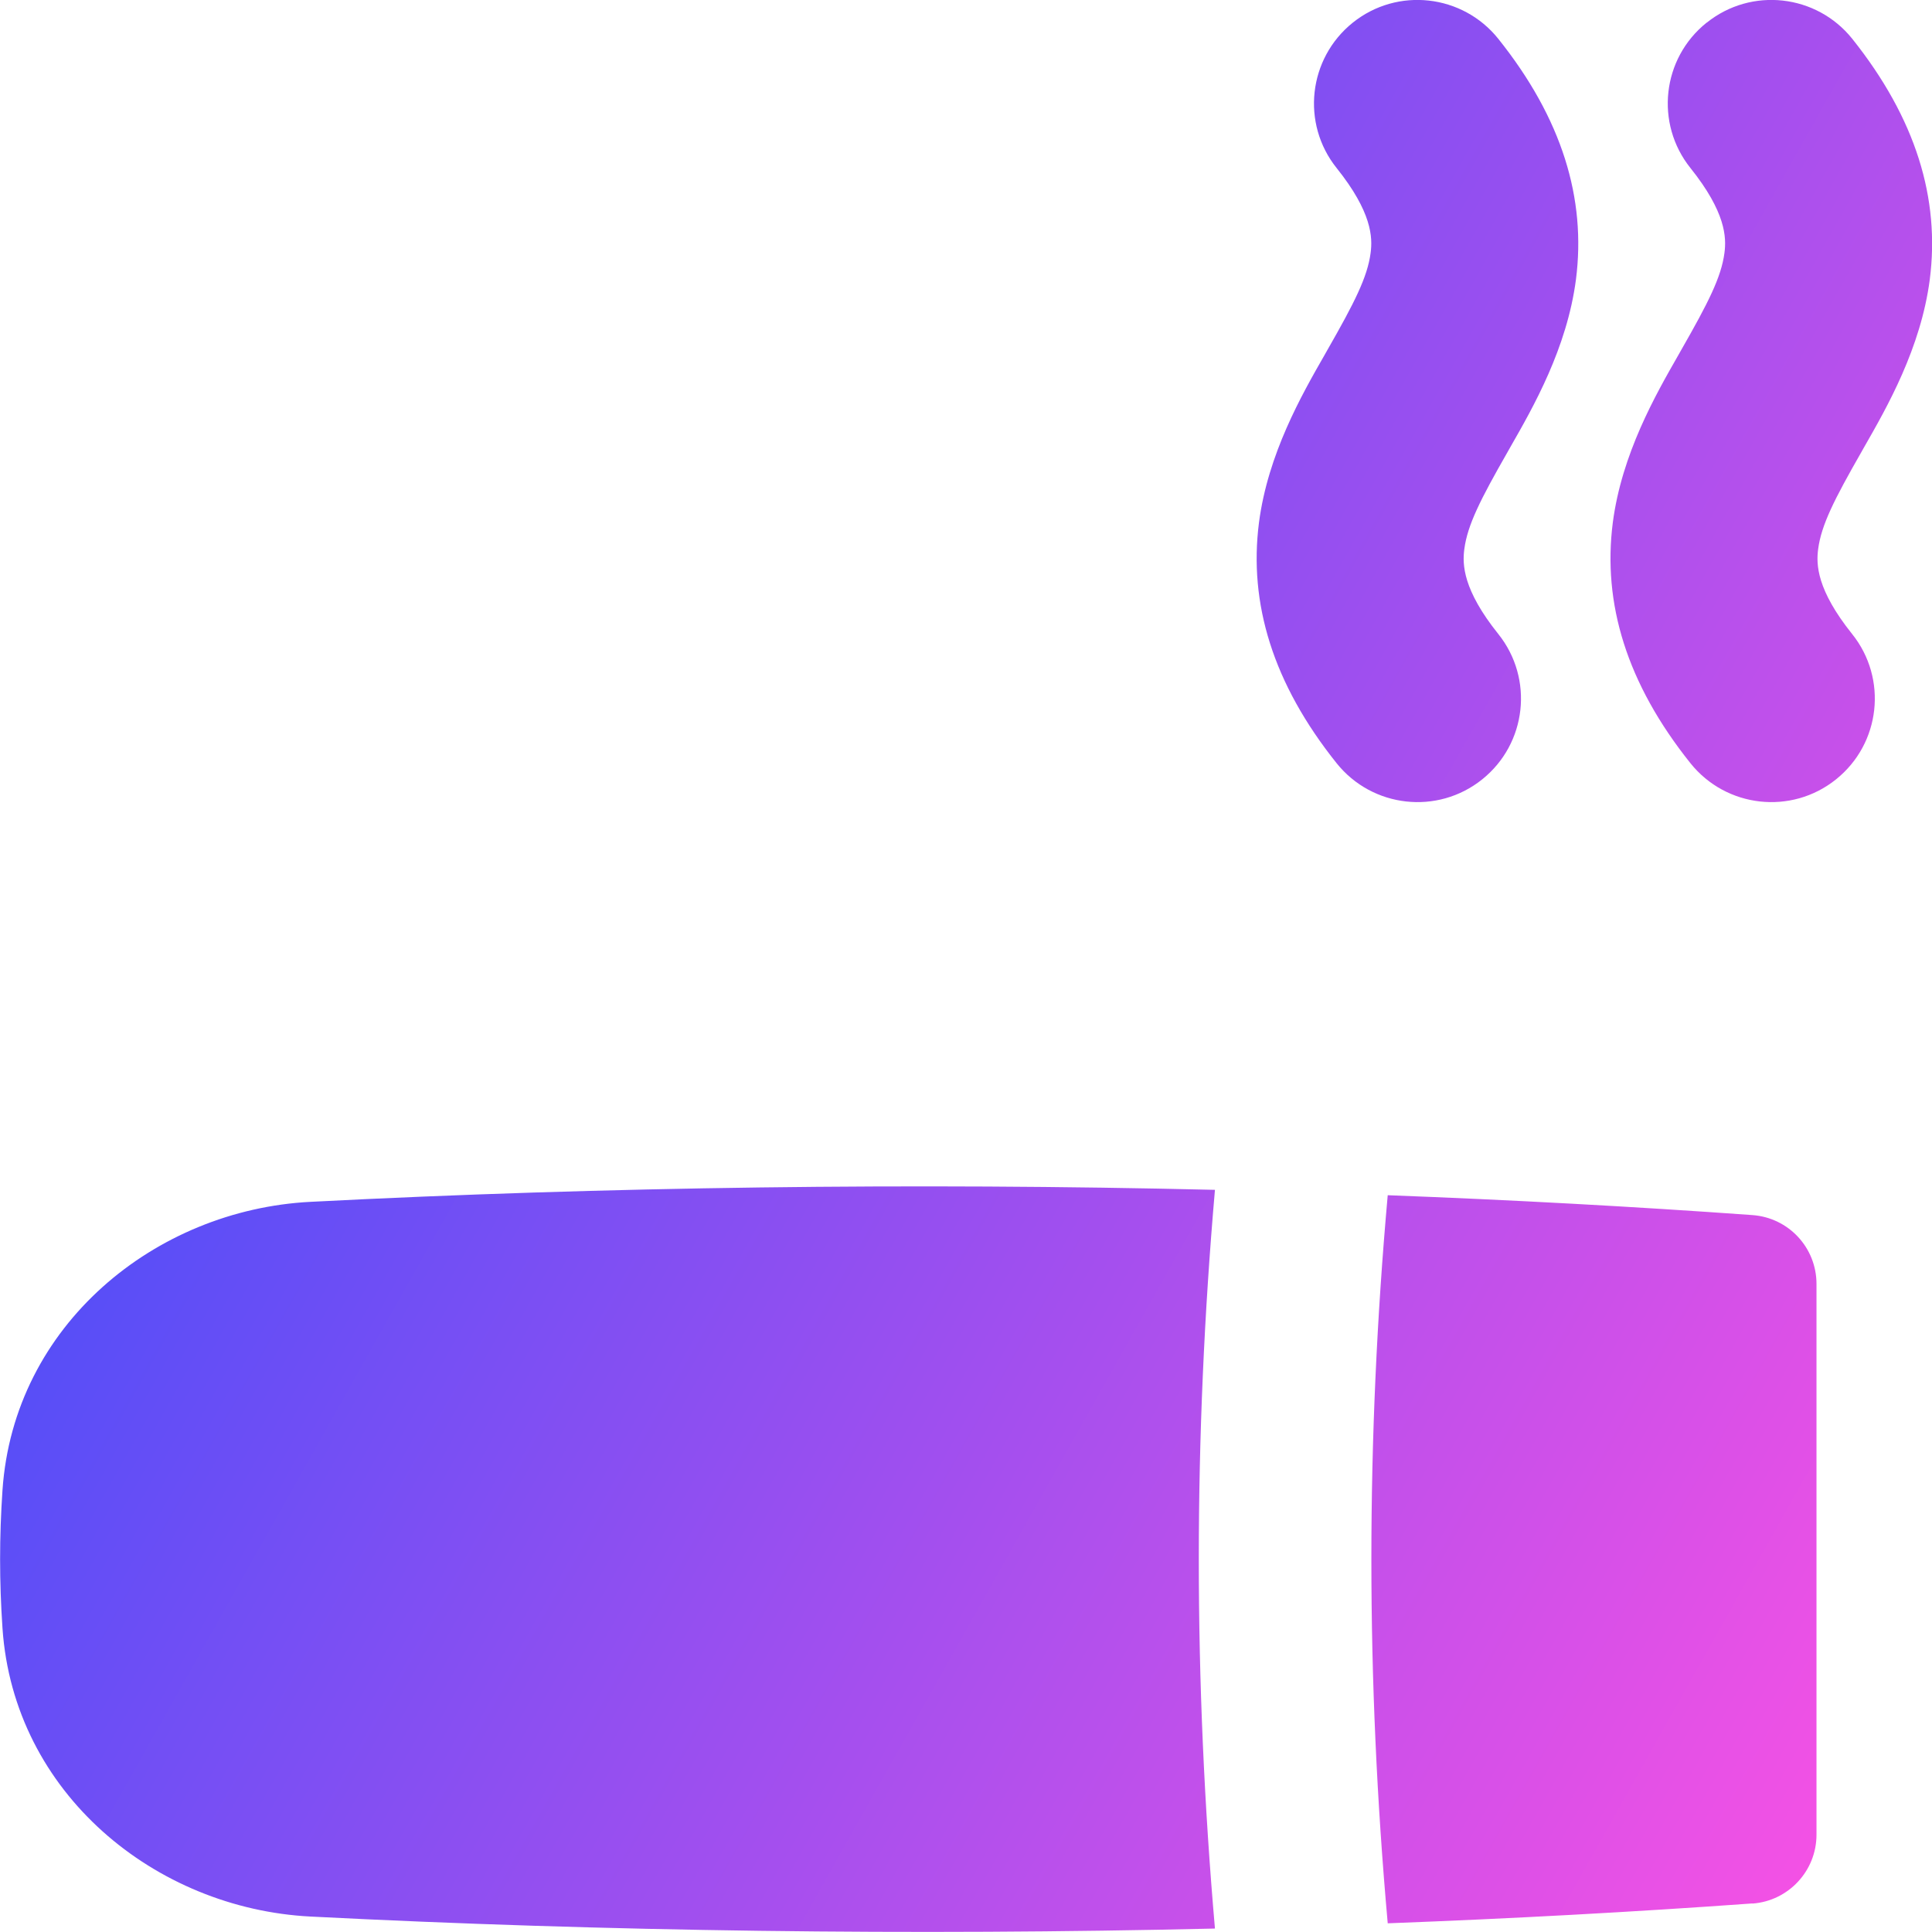 <svg xmlns="http://www.w3.org/2000/svg" fill="none" viewBox="0 0 14 14" id="Smoking-Area--Streamline-Flex-Gradient">
  <desc>
    Smoking Area Streamline Icon: https://streamlinehq.com
  </desc>
  <g id="smoking-area">
    <path id="Union" fill="url(#paint0_linear_9371_11194)" fill-rule="evenodd" d="M9.803.164c-.323.259-.376.731-.117 1.054.256.32.261.503.246.615-.023.175-.117.36-.312.701l-.022.039c-.165.288-.41.716-.475 1.214-.075.585.1 1.165.563 1.744.259.323.731.376 1.054.117.324-.259.376-.731.117-1.054-.256-.32-.261-.503-.246-.615.023-.175.117-.36.312-.701l.022-.039c.165-.288.41-.716.475-1.214.075-.585-.1-1.165-.563-1.744-.259-.323-.731-.376-1.054-.117Zm2.564 0c-.324.259-.376.731-.117 1.054.256.32.261.503.246.615-.023.175-.117.36-.312.701l-.022.039c-.165.288-.41.716-.475 1.214-.075.585.1 1.165.563 1.744.259.323.731.376 1.054.117.324-.259.376-.731.117-1.054-.256-.32-.261-.503-.246-.615.023-.175.117-.36.312-.701l.022-.039c.165-.288.41-.716.475-1.214.075-.585-.1-1.165-.562-1.744-.259-.323-.731-.376-1.054-.117ZM2.249 8.709c2.134-.11 4.368-.139 6.555-.087-.156 1.792-.156 3.561 0 5.353-2.187.051-4.421.022-6.555-.087-1.122-.058-2.15-.892-2.231-2.09-.023-.339-.023-.66 0-.999C.099 9.601 1.126 8.767 2.249 8.709ZM12.699 13.793c-.861.062-1.746.11-2.643.144-.158-1.767-.158-3.509 0-5.276.897.034 1.782.082 2.643.144.262.019.464.236.464.499v3.991c0 .262-.203.48-.464.499Z" clip-rule="evenodd"></path>
  </g>
  <defs>
    <linearGradient id="paint0_linear_9371_11194" x1="13.953" x2="-2.626" y1="14.003" y2="4.677" gradientUnits="userSpaceOnUse">
      <stop stop-color="#ff51e3"></stop>
      <stop offset="1" stop-color="#1b4dff"></stop>
    </linearGradient>
  </defs>
</svg>